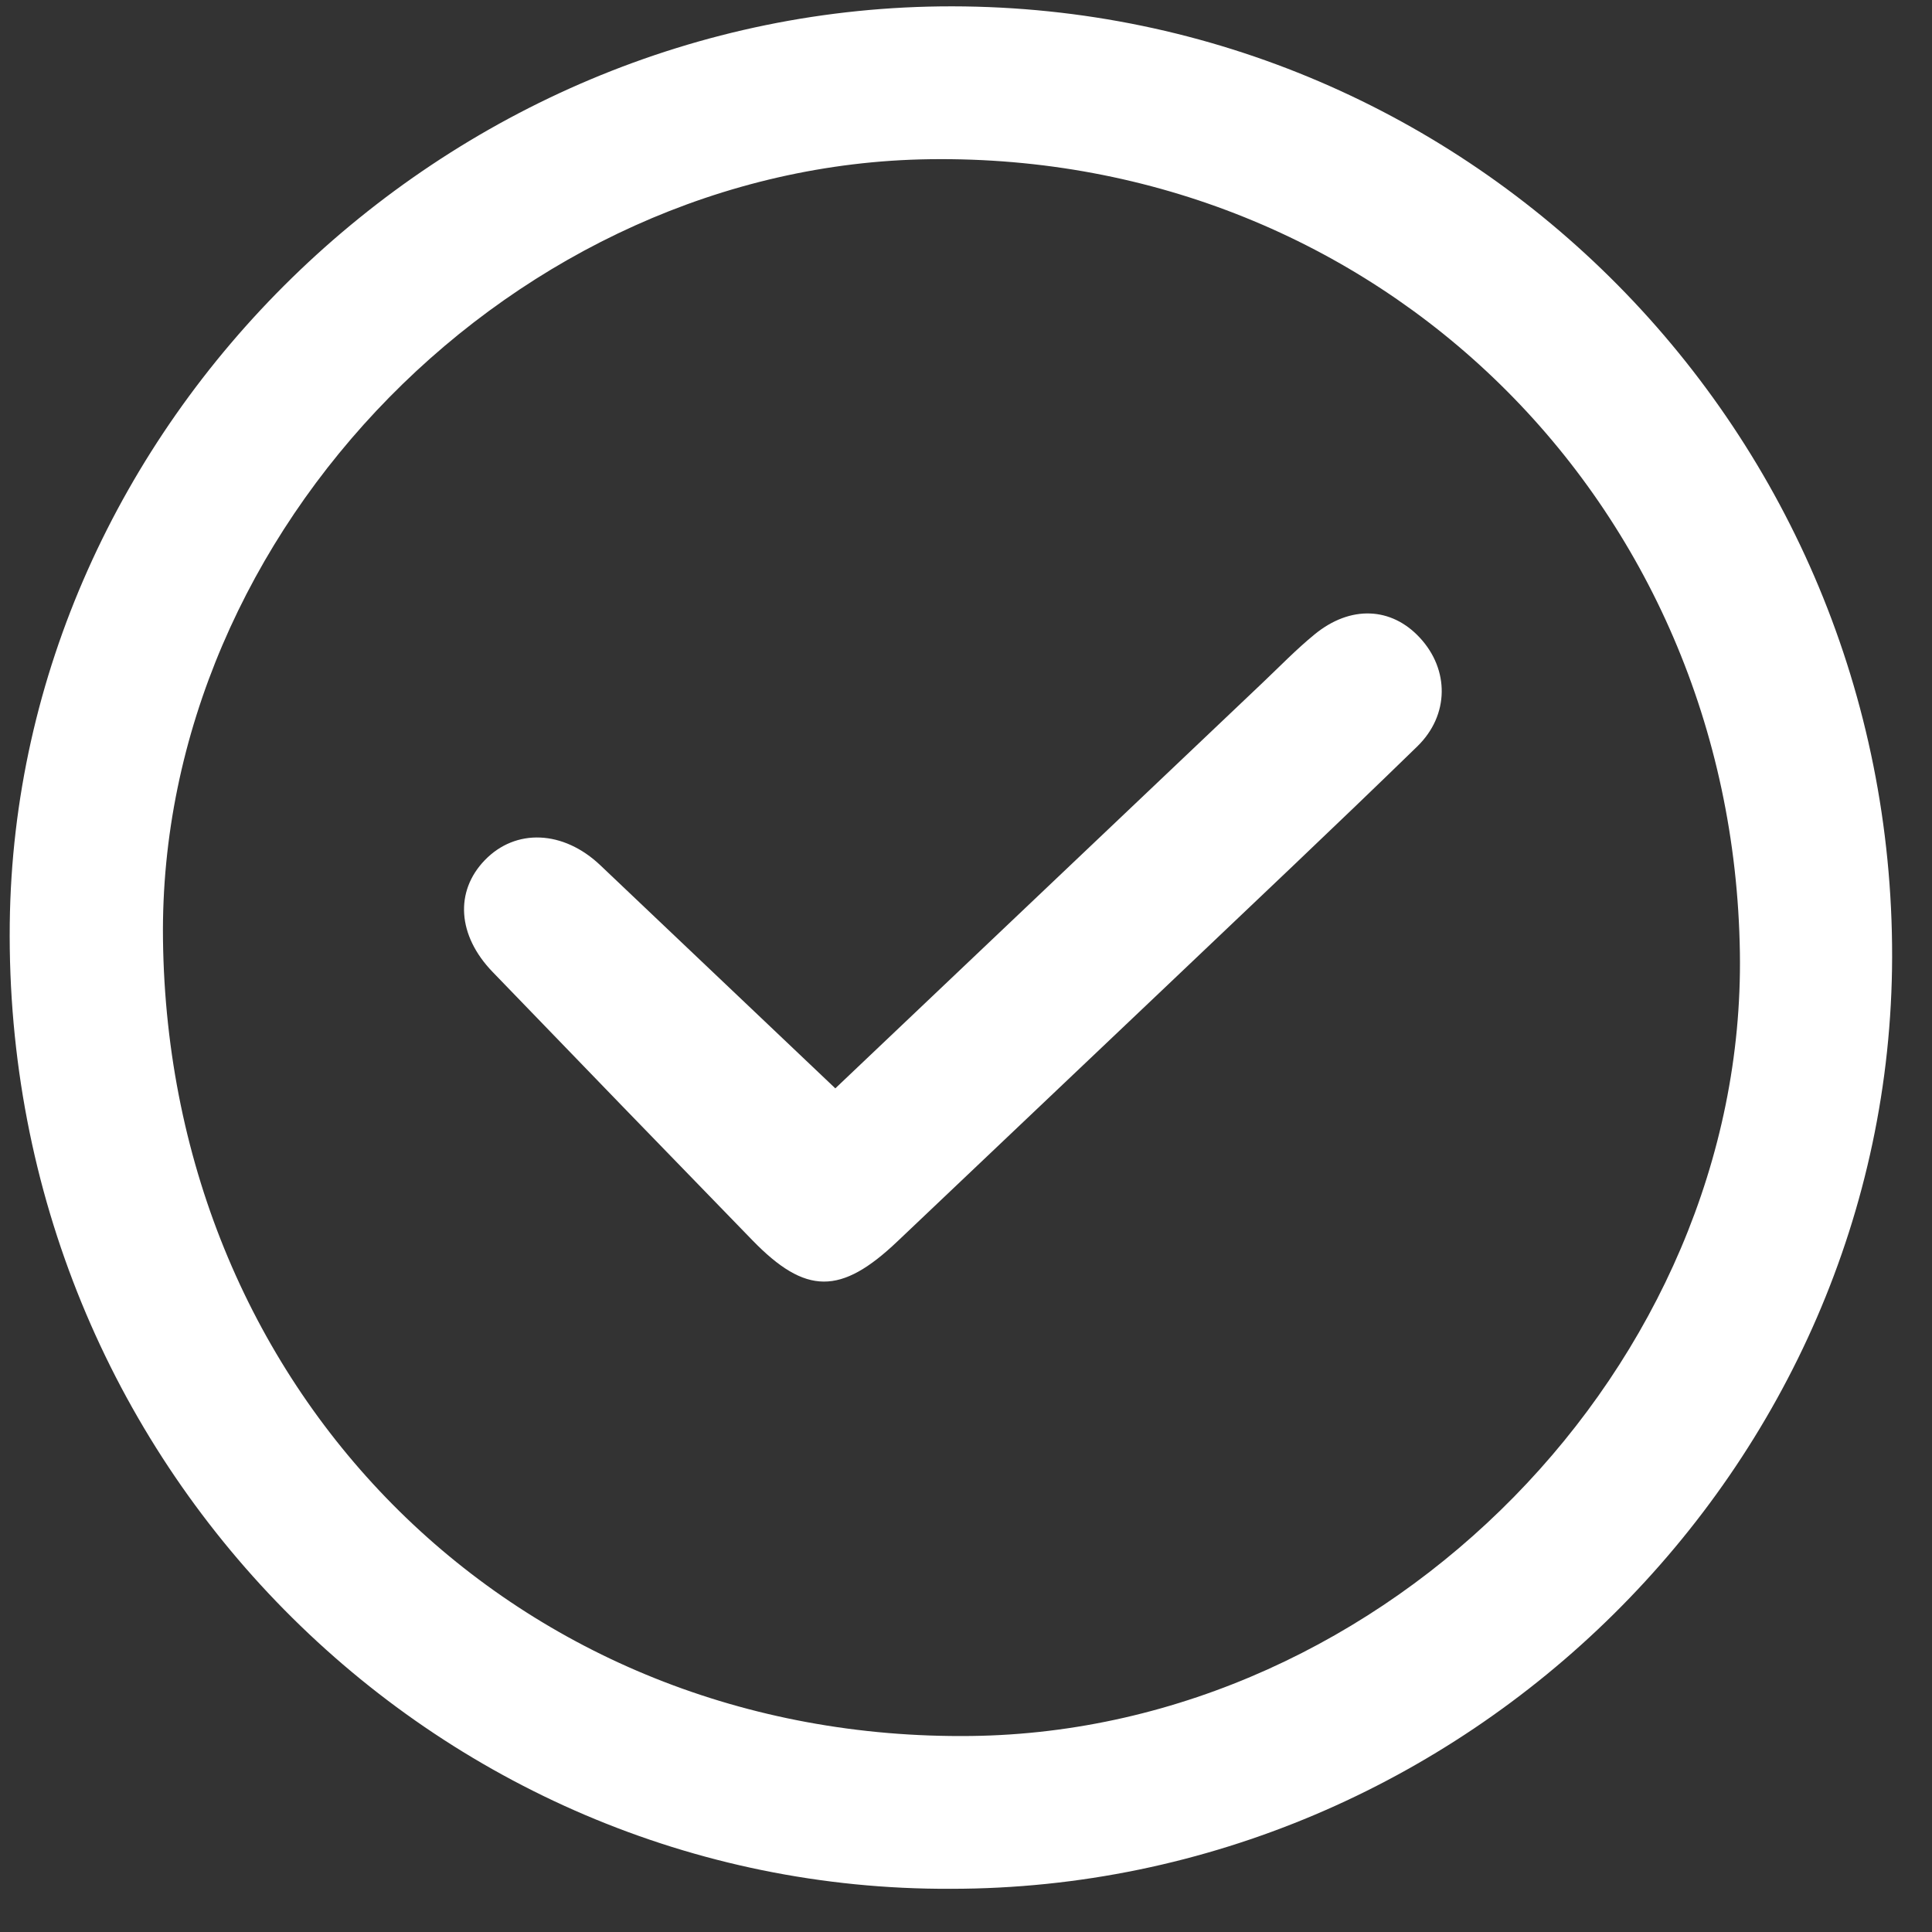 <svg width="39" height="39" viewBox="0 0 39 39" fill="none" xmlns="http://www.w3.org/2000/svg">
<rect x="0" y="0" width="39" height="39" fill="#333333" stroke="none"/>
<path d="M19.226 0.128C8.923 0.115 0.314 8.592 0.197 18.641C0.07 29.562 8.773 38.174 19.196 38.128C29.567 38.127 38.175 29.605 38.195 19.319C38.215 8.725 29.733 0.142 19.226 0.128ZM19.609 35.043C10.469 35.158 3.402 28.194 3.29 18.961C3.19 10.672 10.413 3.324 18.772 3.214C27.812 3.093 34.987 10.124 35.122 19.234C35.246 27.554 28 34.938 19.609 35.043Z" fill="white"/>
<path d="M28.607 15.07C26.948 16.685 25.265 18.27 23.587 19.867C21.767 21.597 19.943 23.323 18.121 25.054C16.974 26.146 16.265 26.146 15.185 25.033C13.435 23.232 11.687 21.427 9.943 19.619C9.235 18.885 9.177 17.997 9.784 17.366C10.408 16.717 11.372 16.758 12.118 17.466C13.67 18.941 15.225 20.416 16.862 21.97C19.674 19.302 22.578 16.542 25.483 13.786C25.832 13.455 26.166 13.109 26.538 12.805C27.261 12.213 28.087 12.252 28.661 12.873C29.256 13.513 29.263 14.434 28.607 15.07Z" fill="white"/>
</svg>

